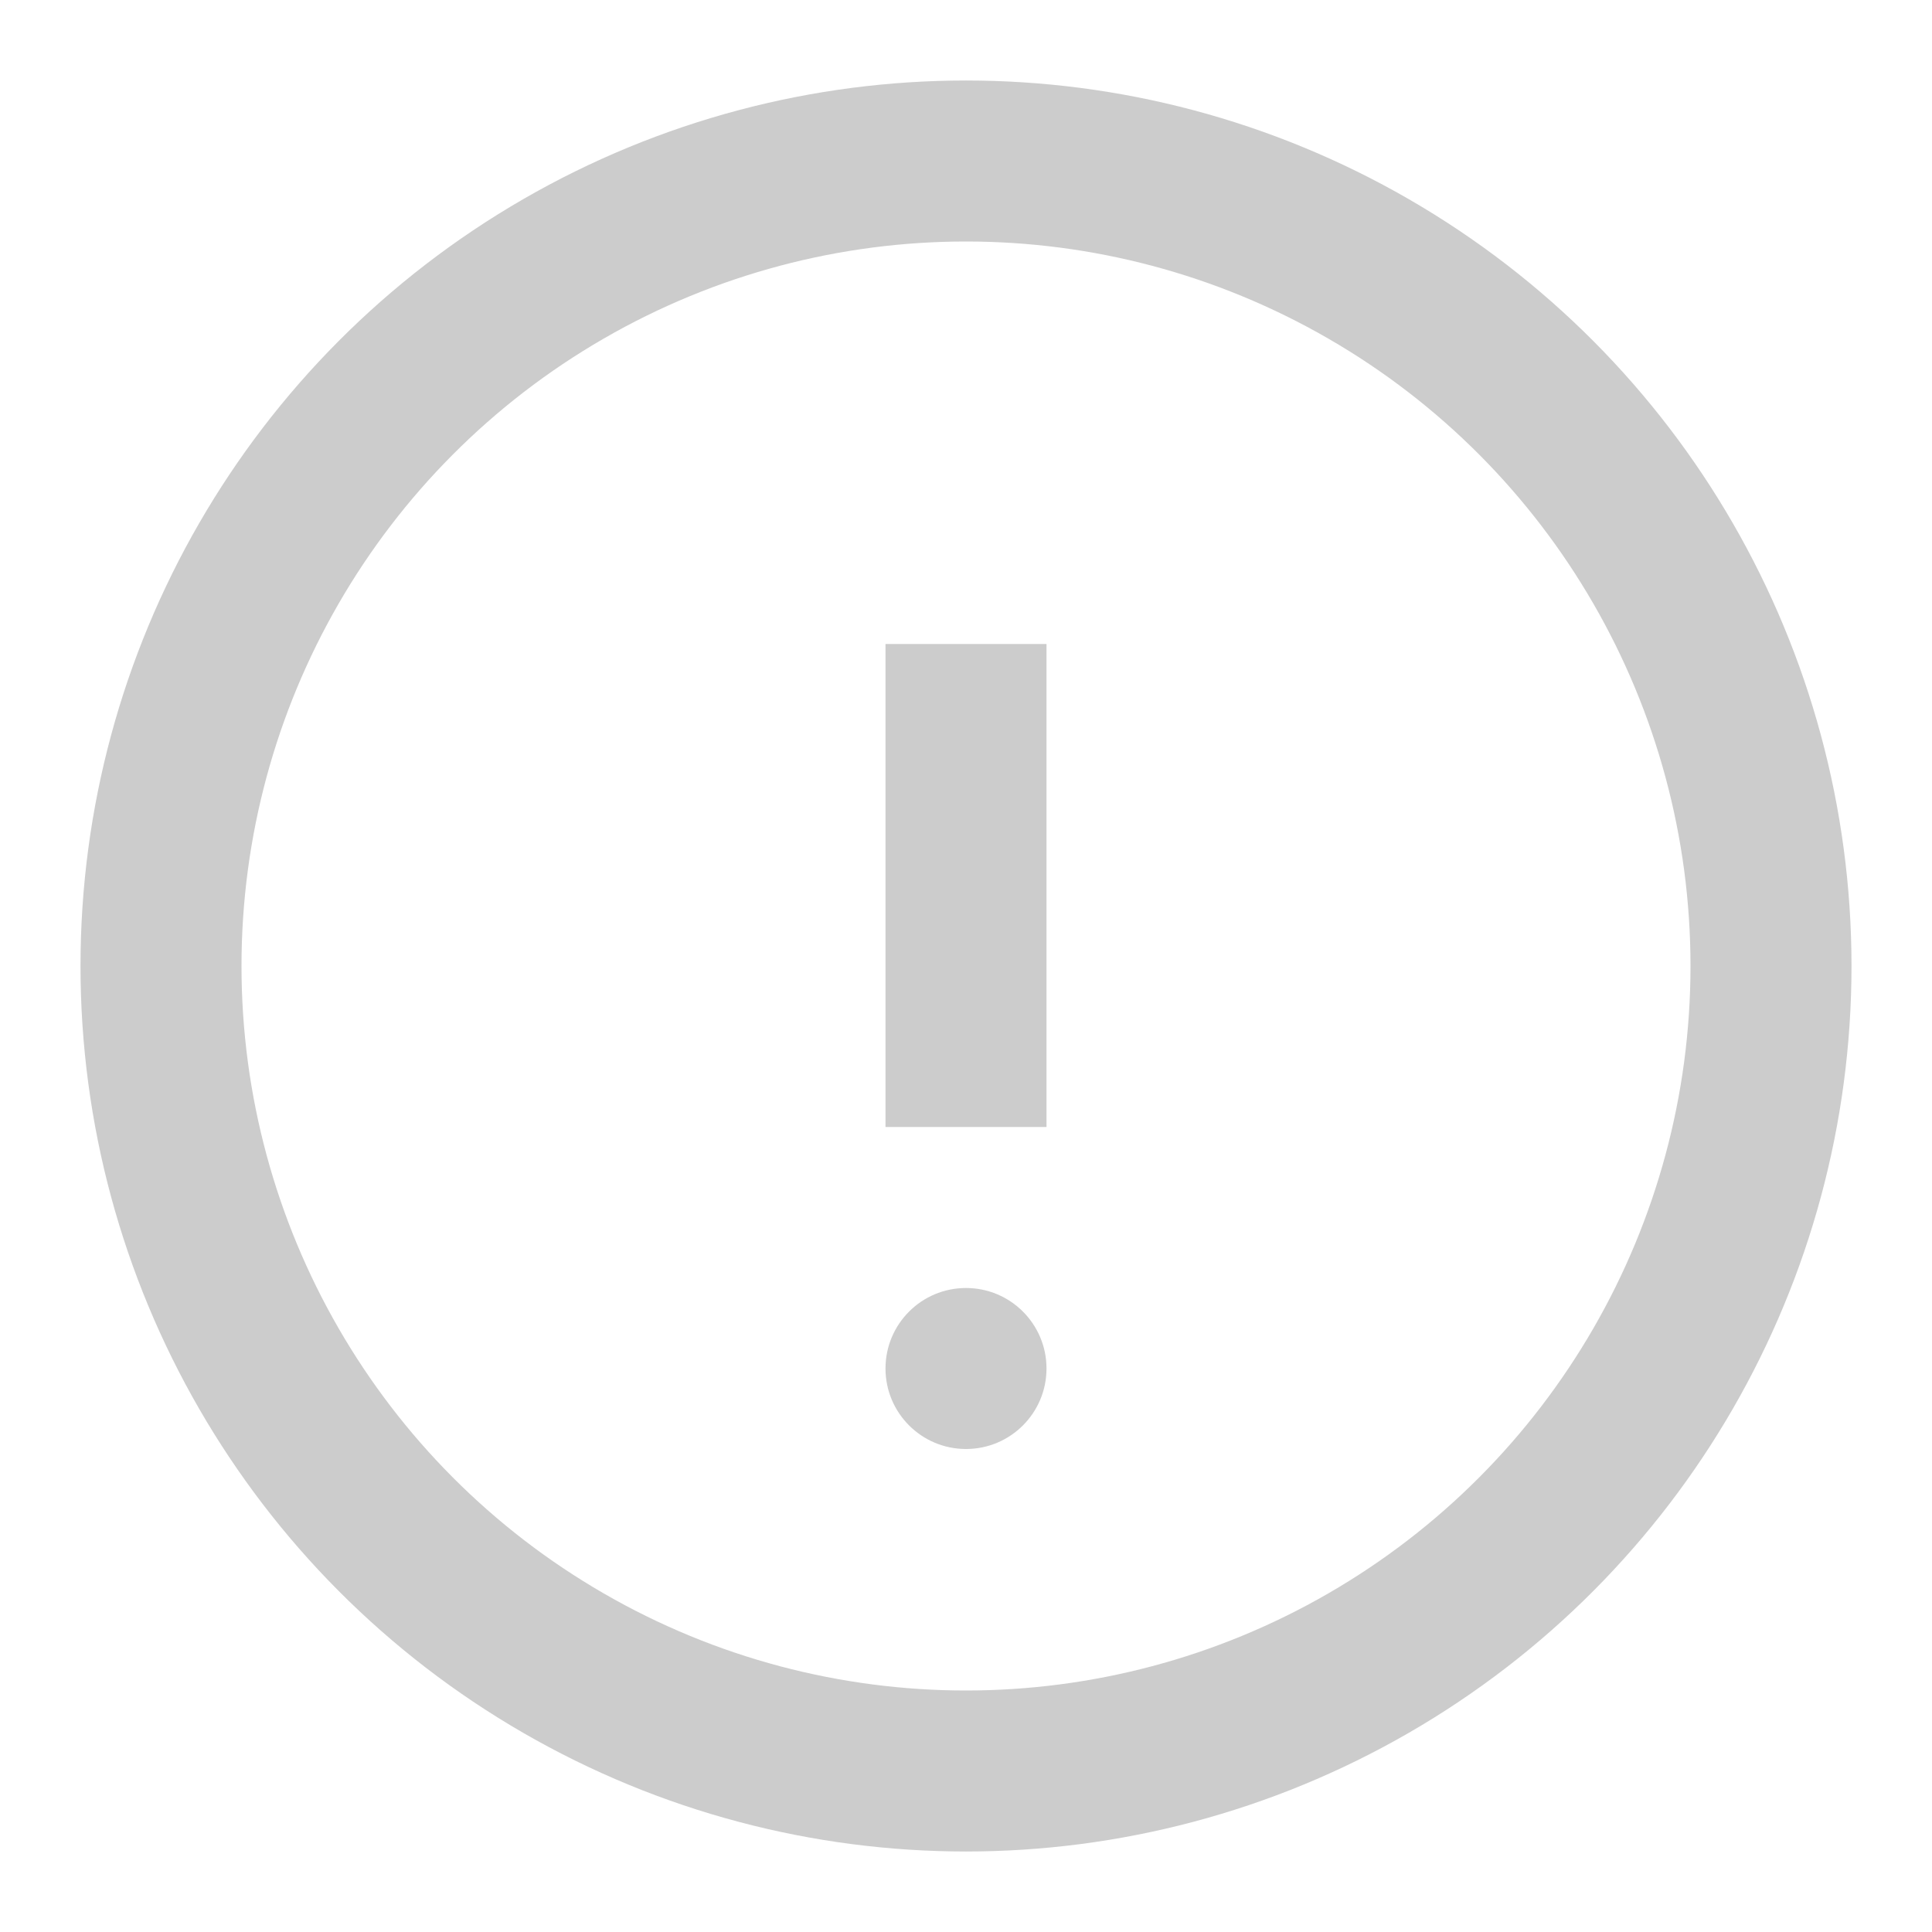 <svg
width="64"
height="64"
viewBox="0 0 24 24"
fill="none"
xmlns="http://www.w3.org/2000/svg"
>
<circle cx="12" cy="12" r="10" stroke="#ccc" stroke-width="2" fill="none" />
<line x1="12" y1="8" x2="12" y2="14" stroke="#ccc" stroke-width="2" />
<circle cx="12" cy="17" r="1" fill="#ccc" />
</svg>
